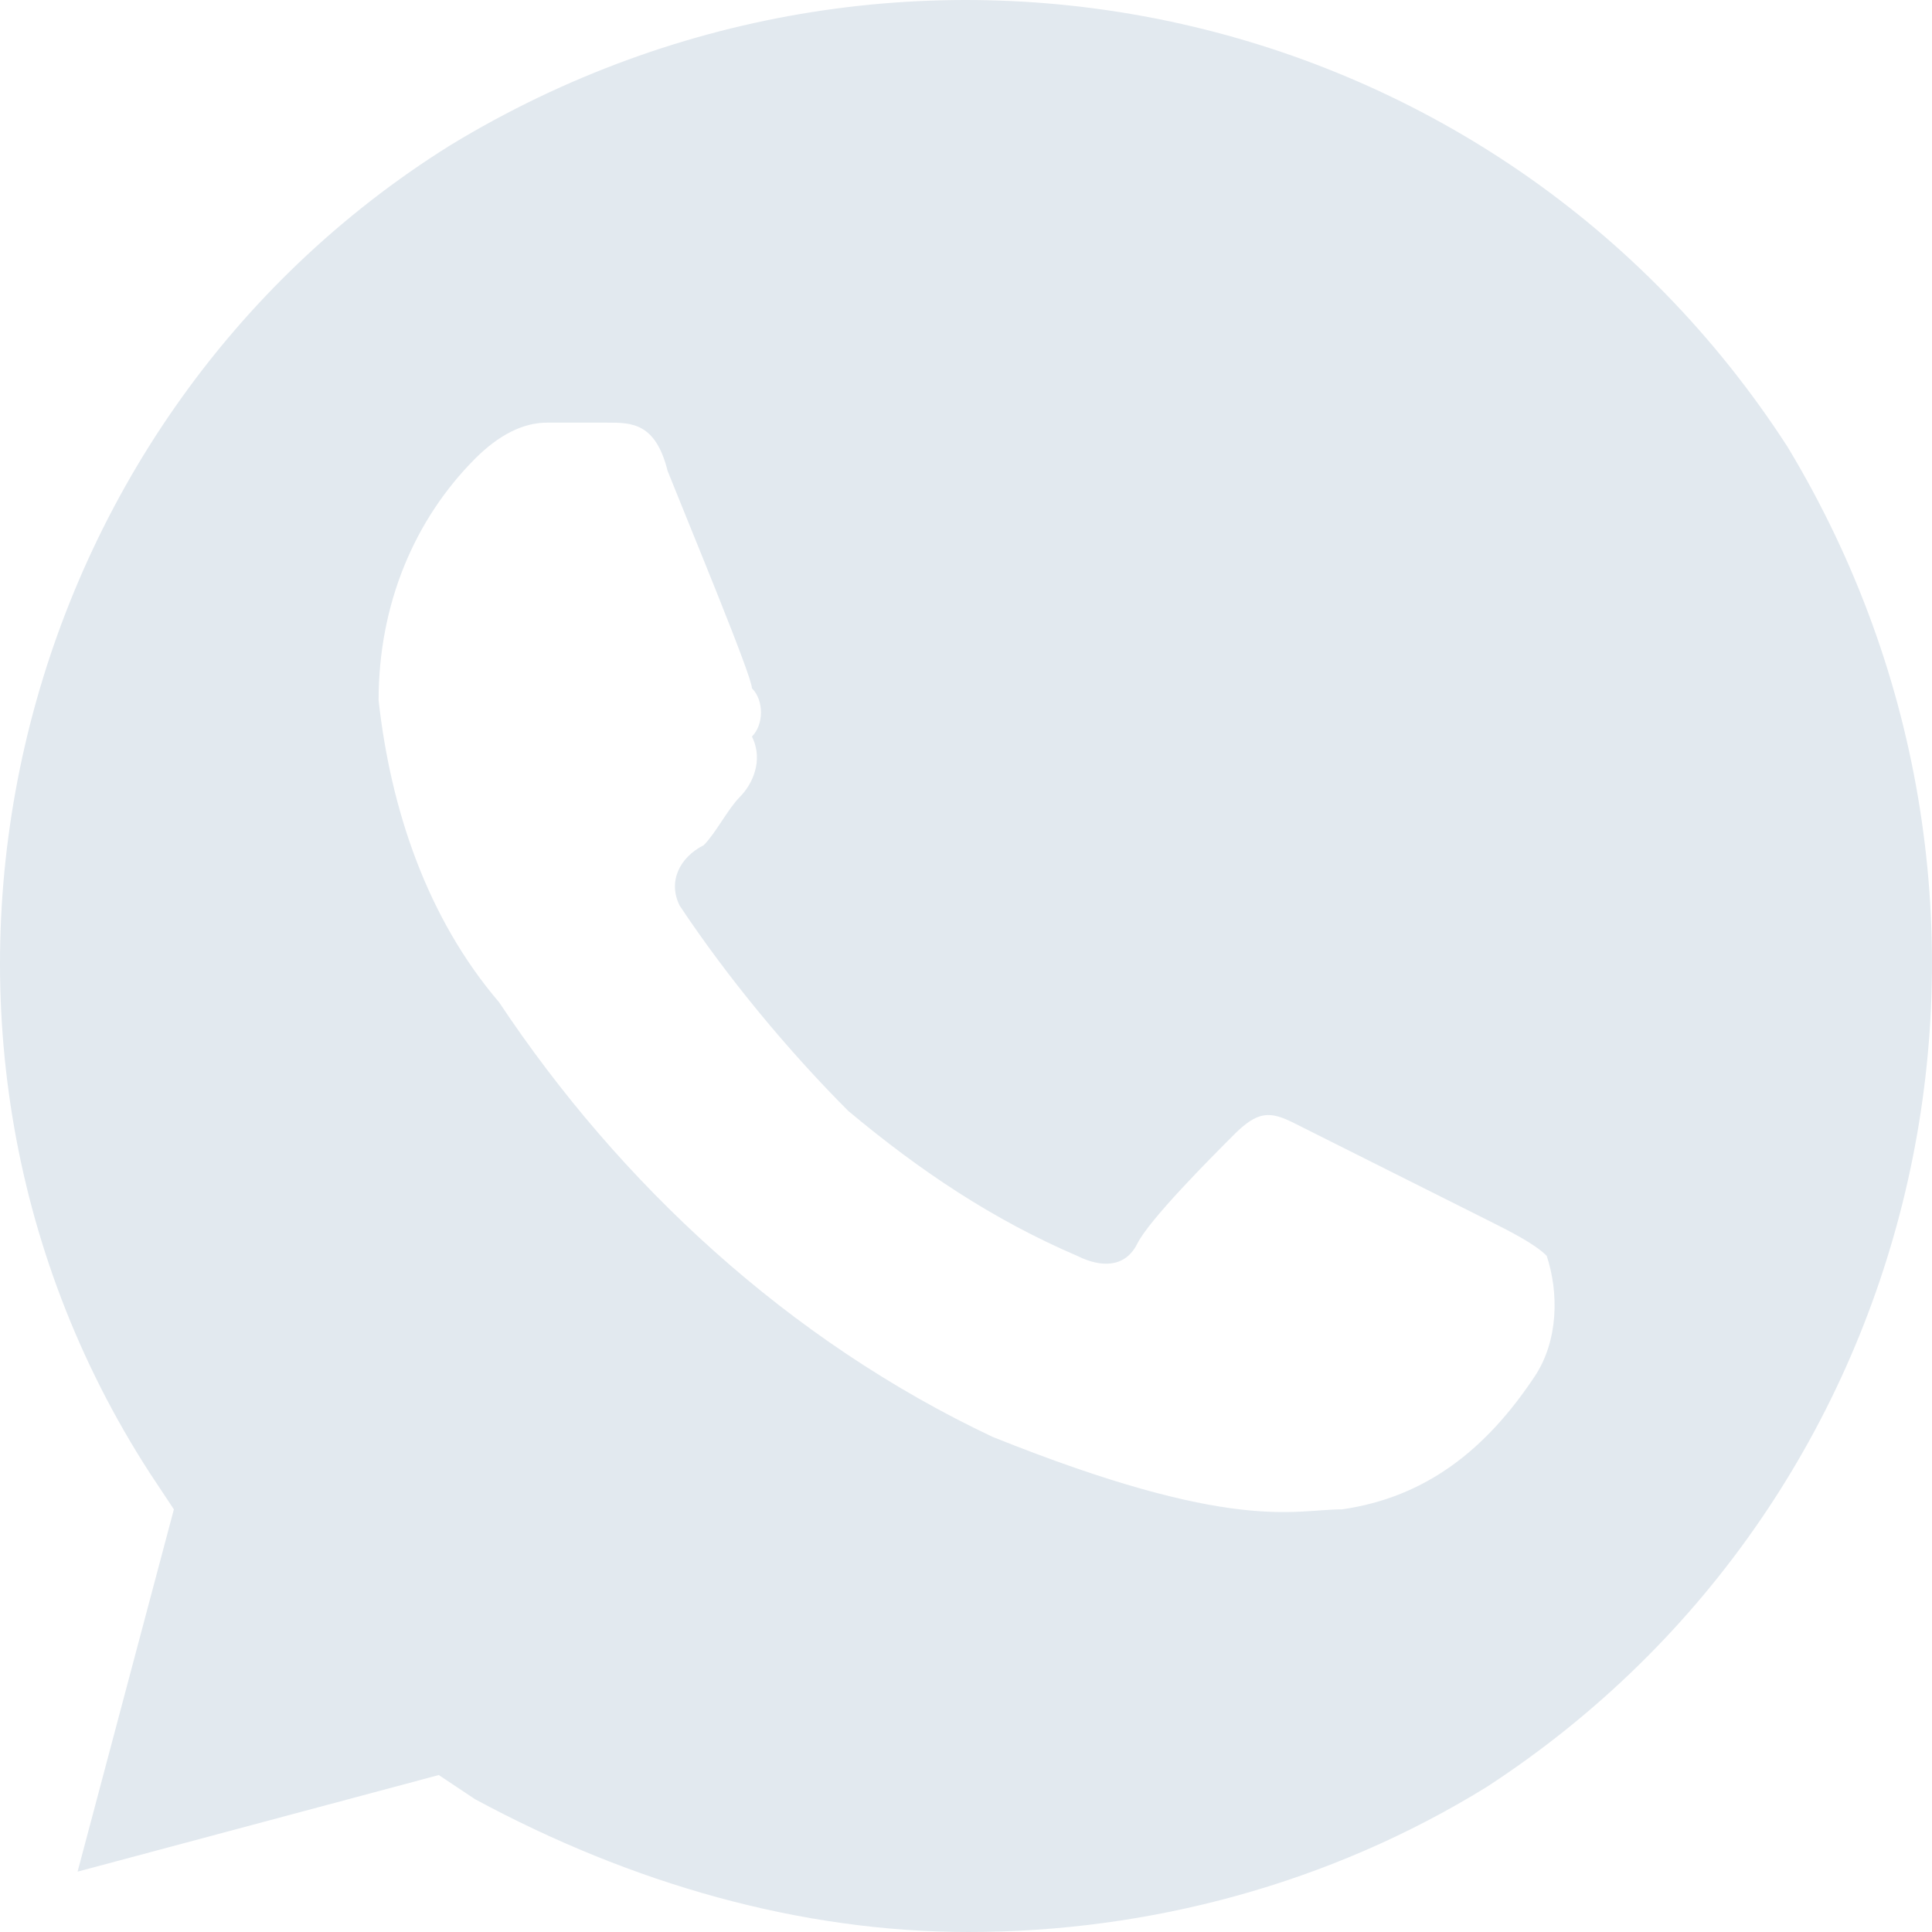 <svg width="25" height="25" viewBox="0 0 25 25" fill="none" xmlns="http://www.w3.org/2000/svg">
<path d="M23.13 5.781C19.391 -0 11.755 -1.719 5.834 1.875C0.069 5.469 -1.801 13.281 1.939 19.062L2.25 19.531L1.004 24.219L5.678 22.969L6.146 23.281C8.172 24.375 10.353 25 12.534 25C14.872 25 17.209 24.375 19.235 23.125C25 19.375 26.714 11.719 23.13 5.781ZM19.858 17.812C19.235 18.75 18.456 19.375 17.365 19.531C16.742 19.531 15.963 19.844 12.846 18.594C10.197 17.344 8.016 15.312 6.458 12.969C5.523 11.875 5.055 10.469 4.899 9.062C4.899 7.812 5.367 6.719 6.146 5.937C6.458 5.625 6.769 5.469 7.081 5.469H7.86C8.172 5.469 8.483 5.469 8.639 6.094C8.951 6.875 9.73 8.75 9.73 8.906C9.886 9.062 9.886 9.375 9.73 9.531C9.886 9.844 9.73 10.156 9.574 10.312C9.418 10.469 9.262 10.781 9.106 10.937C8.795 11.094 8.639 11.406 8.795 11.719C9.418 12.656 10.197 13.594 10.976 14.375C11.911 15.156 12.846 15.781 13.937 16.25C14.249 16.406 14.56 16.406 14.716 16.094C14.872 15.781 15.651 15 15.963 14.687C16.274 14.375 16.43 14.375 16.742 14.531L19.235 15.781C19.547 15.937 19.858 16.094 20.014 16.25C20.17 16.719 20.17 17.344 19.858 17.812Z" fill="#E2E9EF"/>
</svg>
